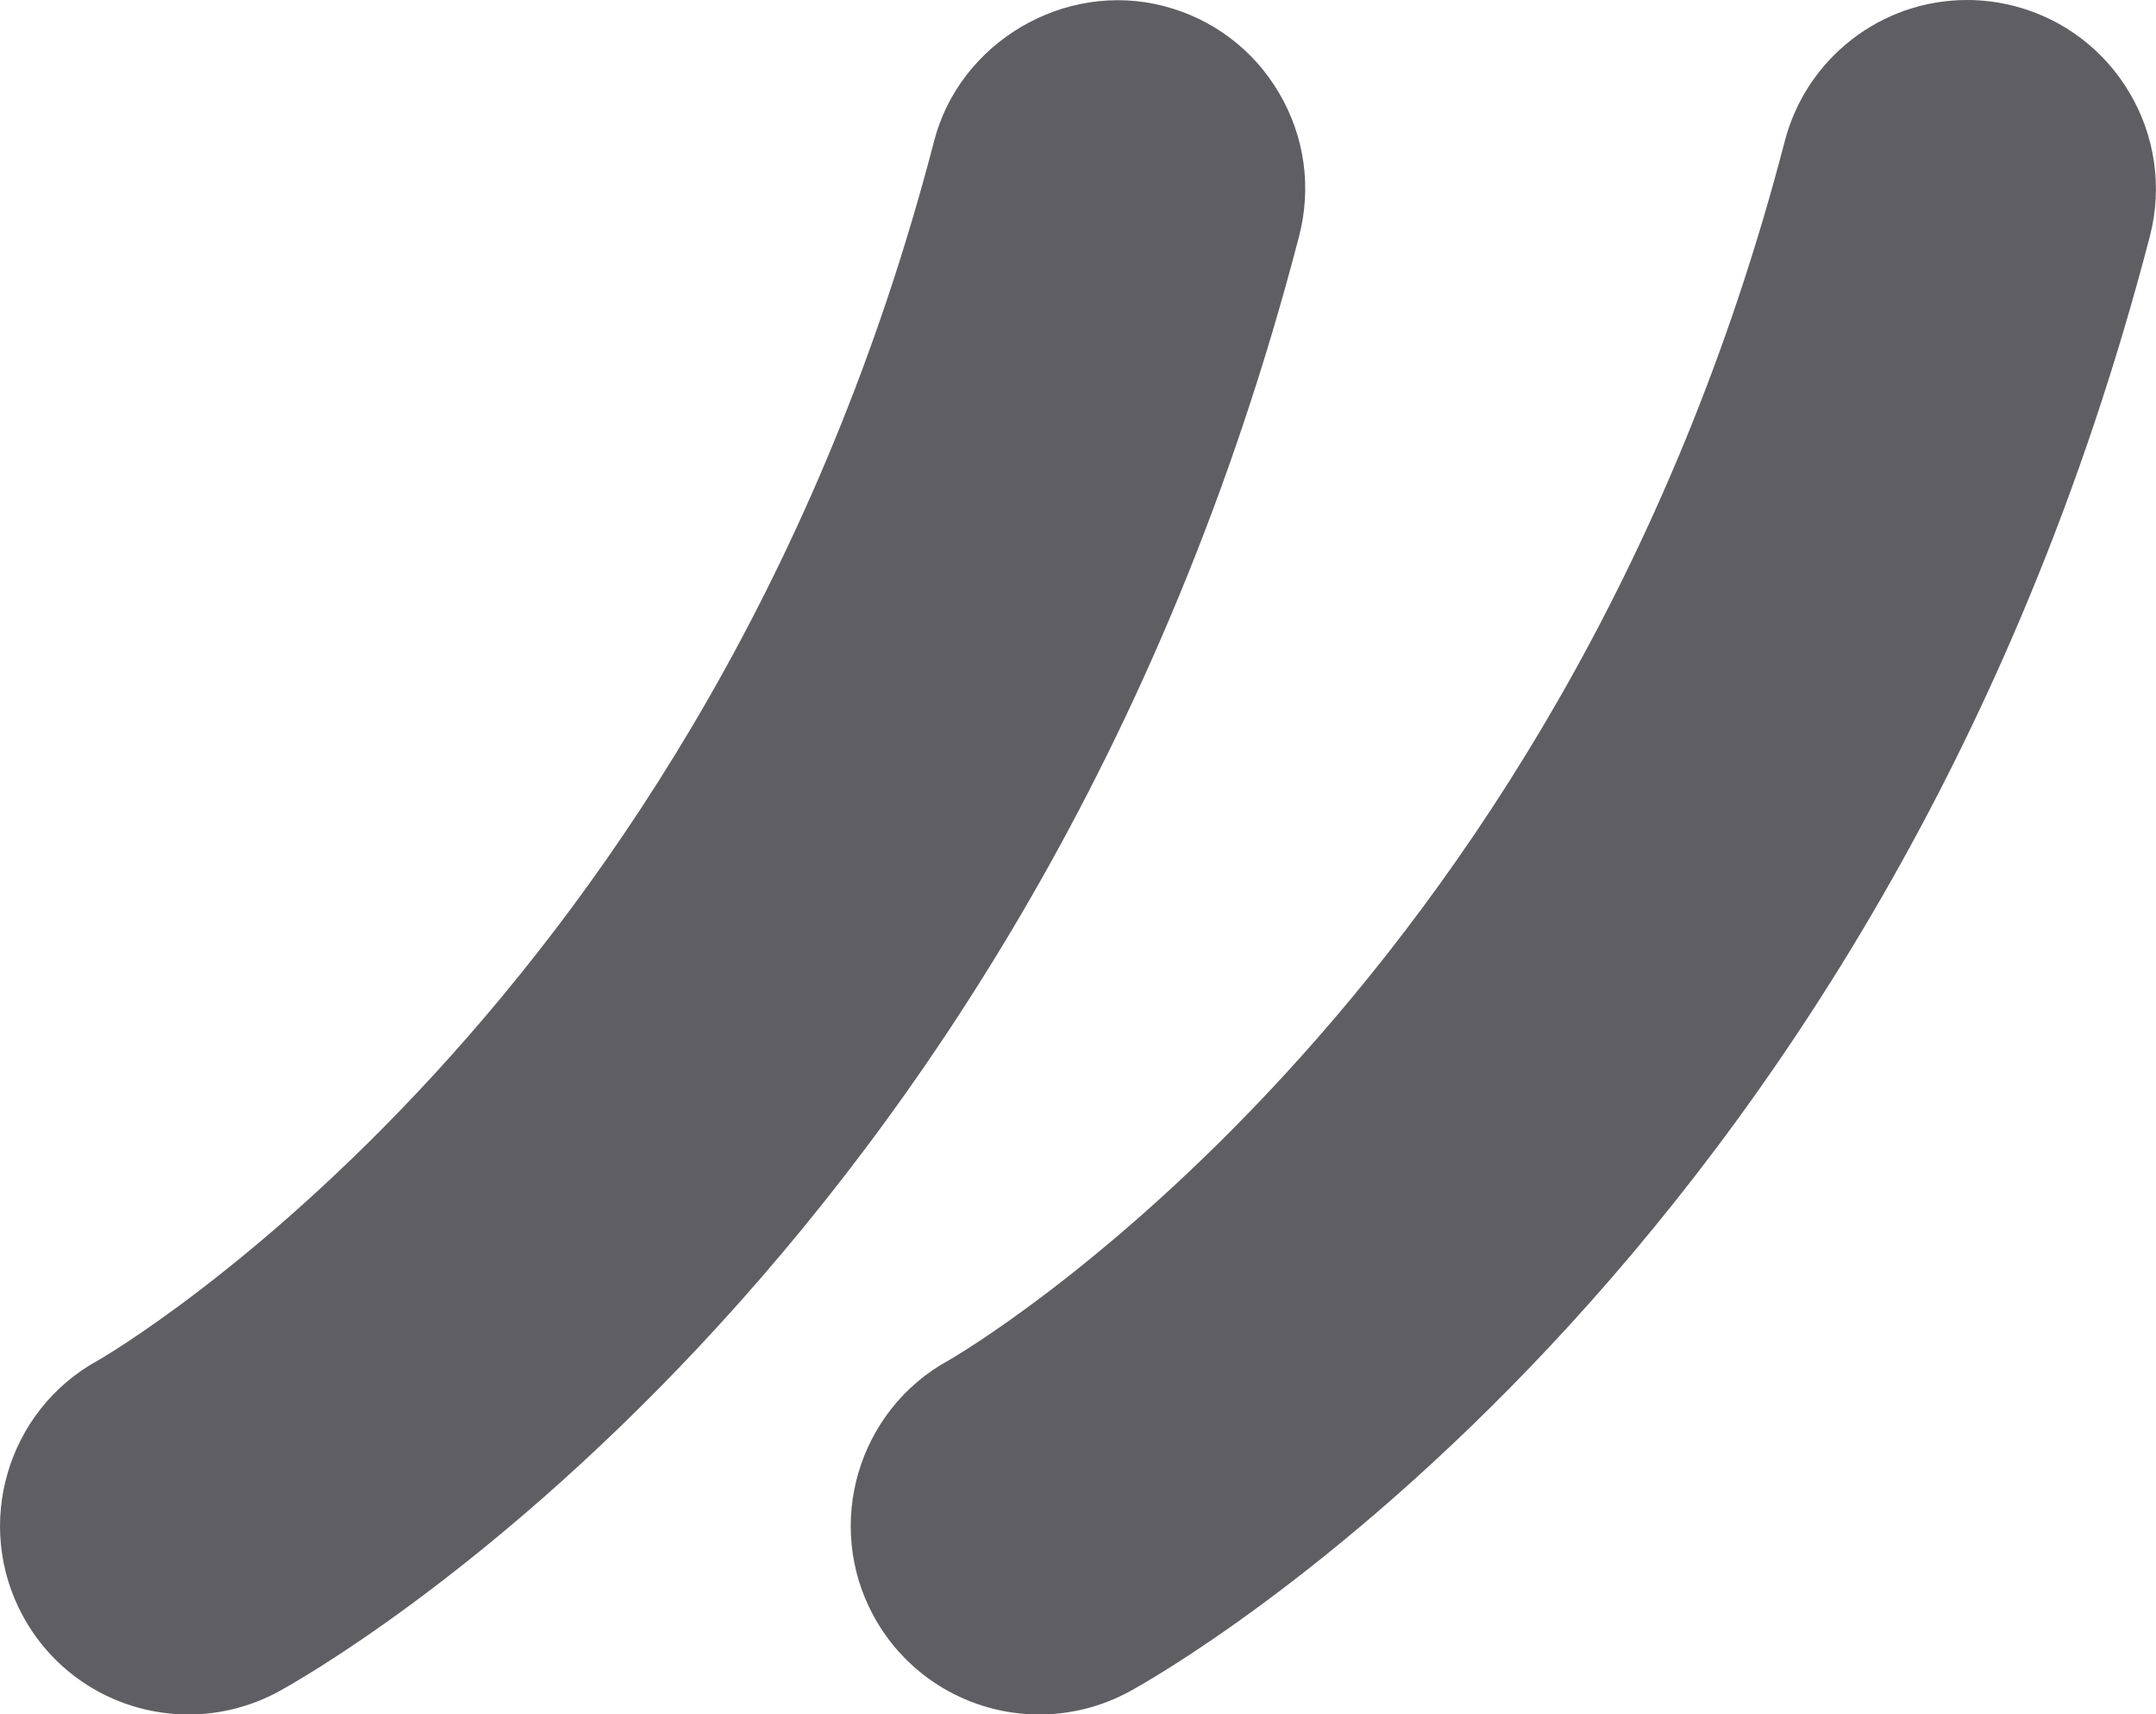 <svg version="1.1" id="图层_1" x="0px" y="0px" width="37.375px" height="29.713px" viewBox="0 0 37.375 29.713" enable-background="new 0 0 37.375 29.713" xml:space="preserve" xmlns="http://www.w3.org/2000/svg" xmlns:xlink="http://www.w3.org/1999/xlink" xmlns:xml="http://www.w3.org/XML/1998/namespace">
  <path fill="#5F5F63" d="M22.175,1.615c-0.442-0.754-1.152-1.289-1.998-1.509c-1.73-0.451-3.546,0.633-3.985,2.343
	C12.285,17.481,1.798,23.521,1.7,23.577c-1.578,0.863-2.162,2.85-1.304,4.428c0.57,1.055,1.672,1.709,2.875,1.709
	c0.543,0,1.083-0.139,1.559-0.398c0.529-0.287,13.02-7.256,17.69-25.222C22.74,3.248,22.617,2.368,22.175,1.615z" class="color c1"/>
  <path fill="#5F5F63" d="M34.925,0.106C34.656,0.036,34.376,0,34.099,0c-1.487,0-2.786,1.008-3.16,2.449
	c-3.911,15.044-14.394,21.071-14.495,21.128c-1.575,0.863-2.158,2.85-1.301,4.428c0.573,1.055,1.675,1.709,2.875,1.709
	c0.542,0,1.082-0.137,1.562-0.398c0.528-0.287,13.022-7.271,17.689-25.222C37.721,2.349,36.671,0.561,34.925,0.106z" class="color c1"/>
</svg>